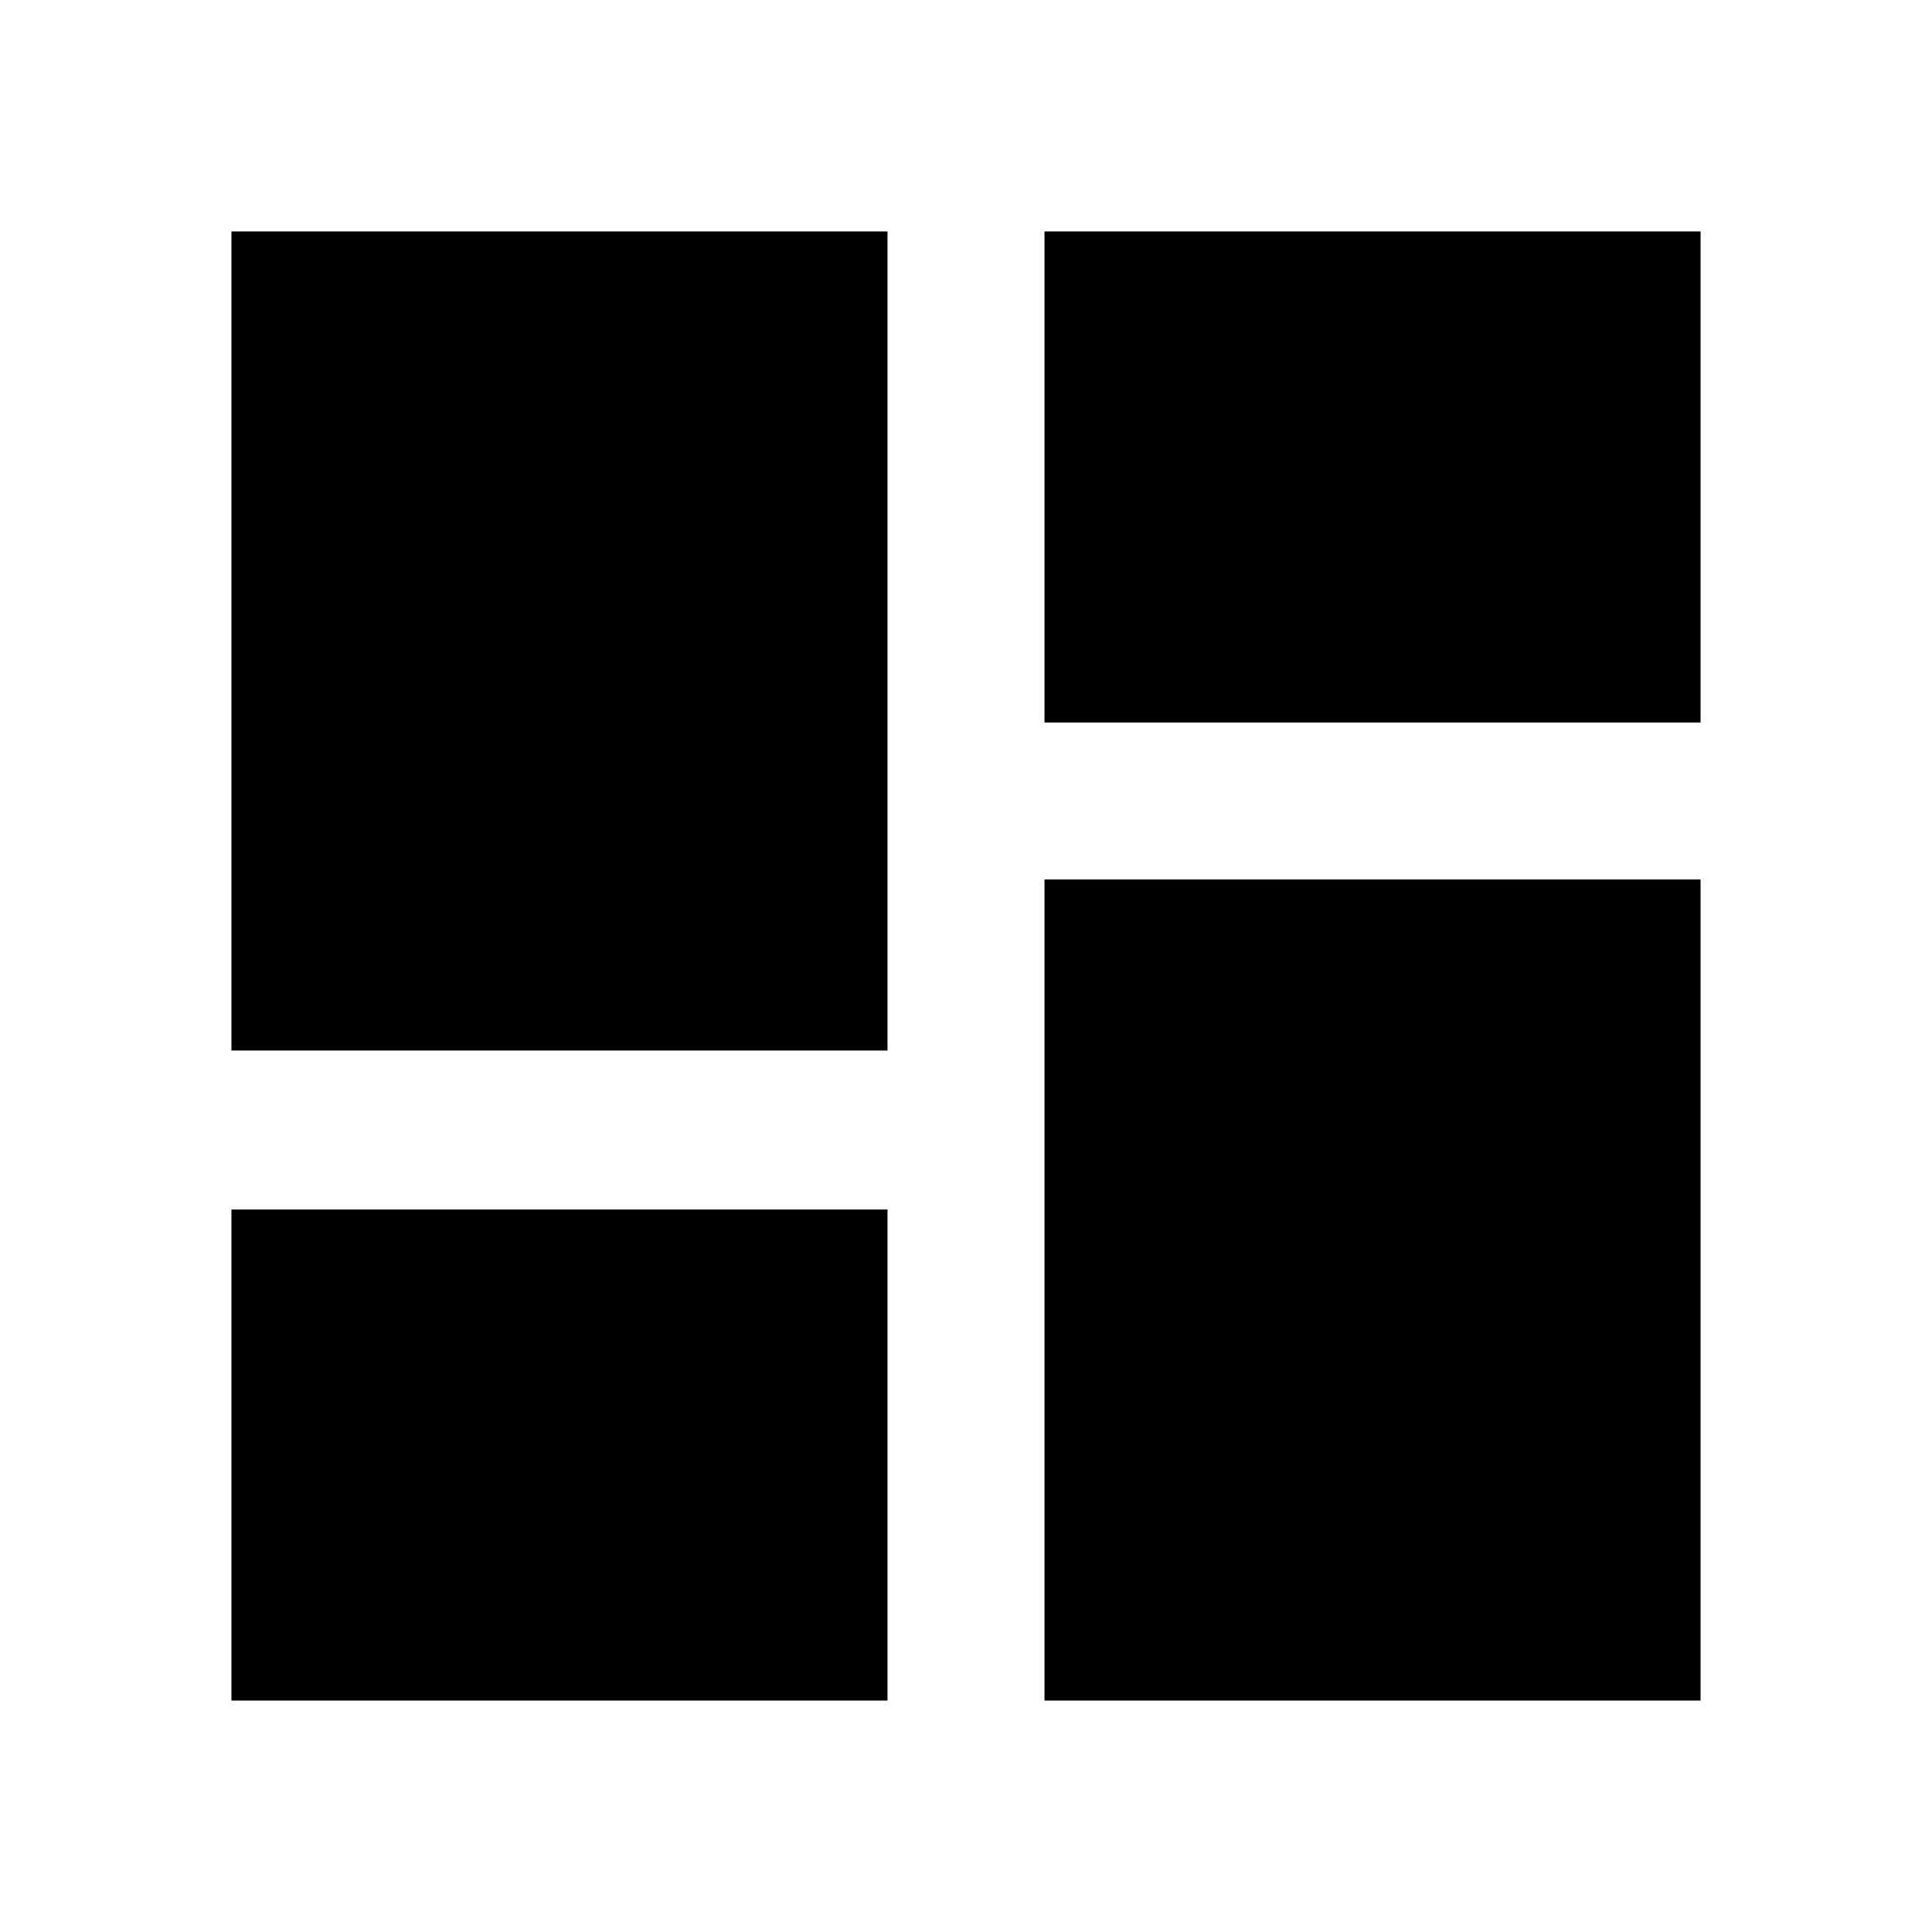 <svg xmlns="http://www.w3.org/2000/svg" height="24" width="24"><path d="M12.975 8.975V2.875H21.125V8.975ZM2.875 13.05V2.875H11.025V13.05ZM12.975 21.125V10.925H21.125V21.125ZM2.875 21.125V15.025H11.025V21.125Z"/></svg>